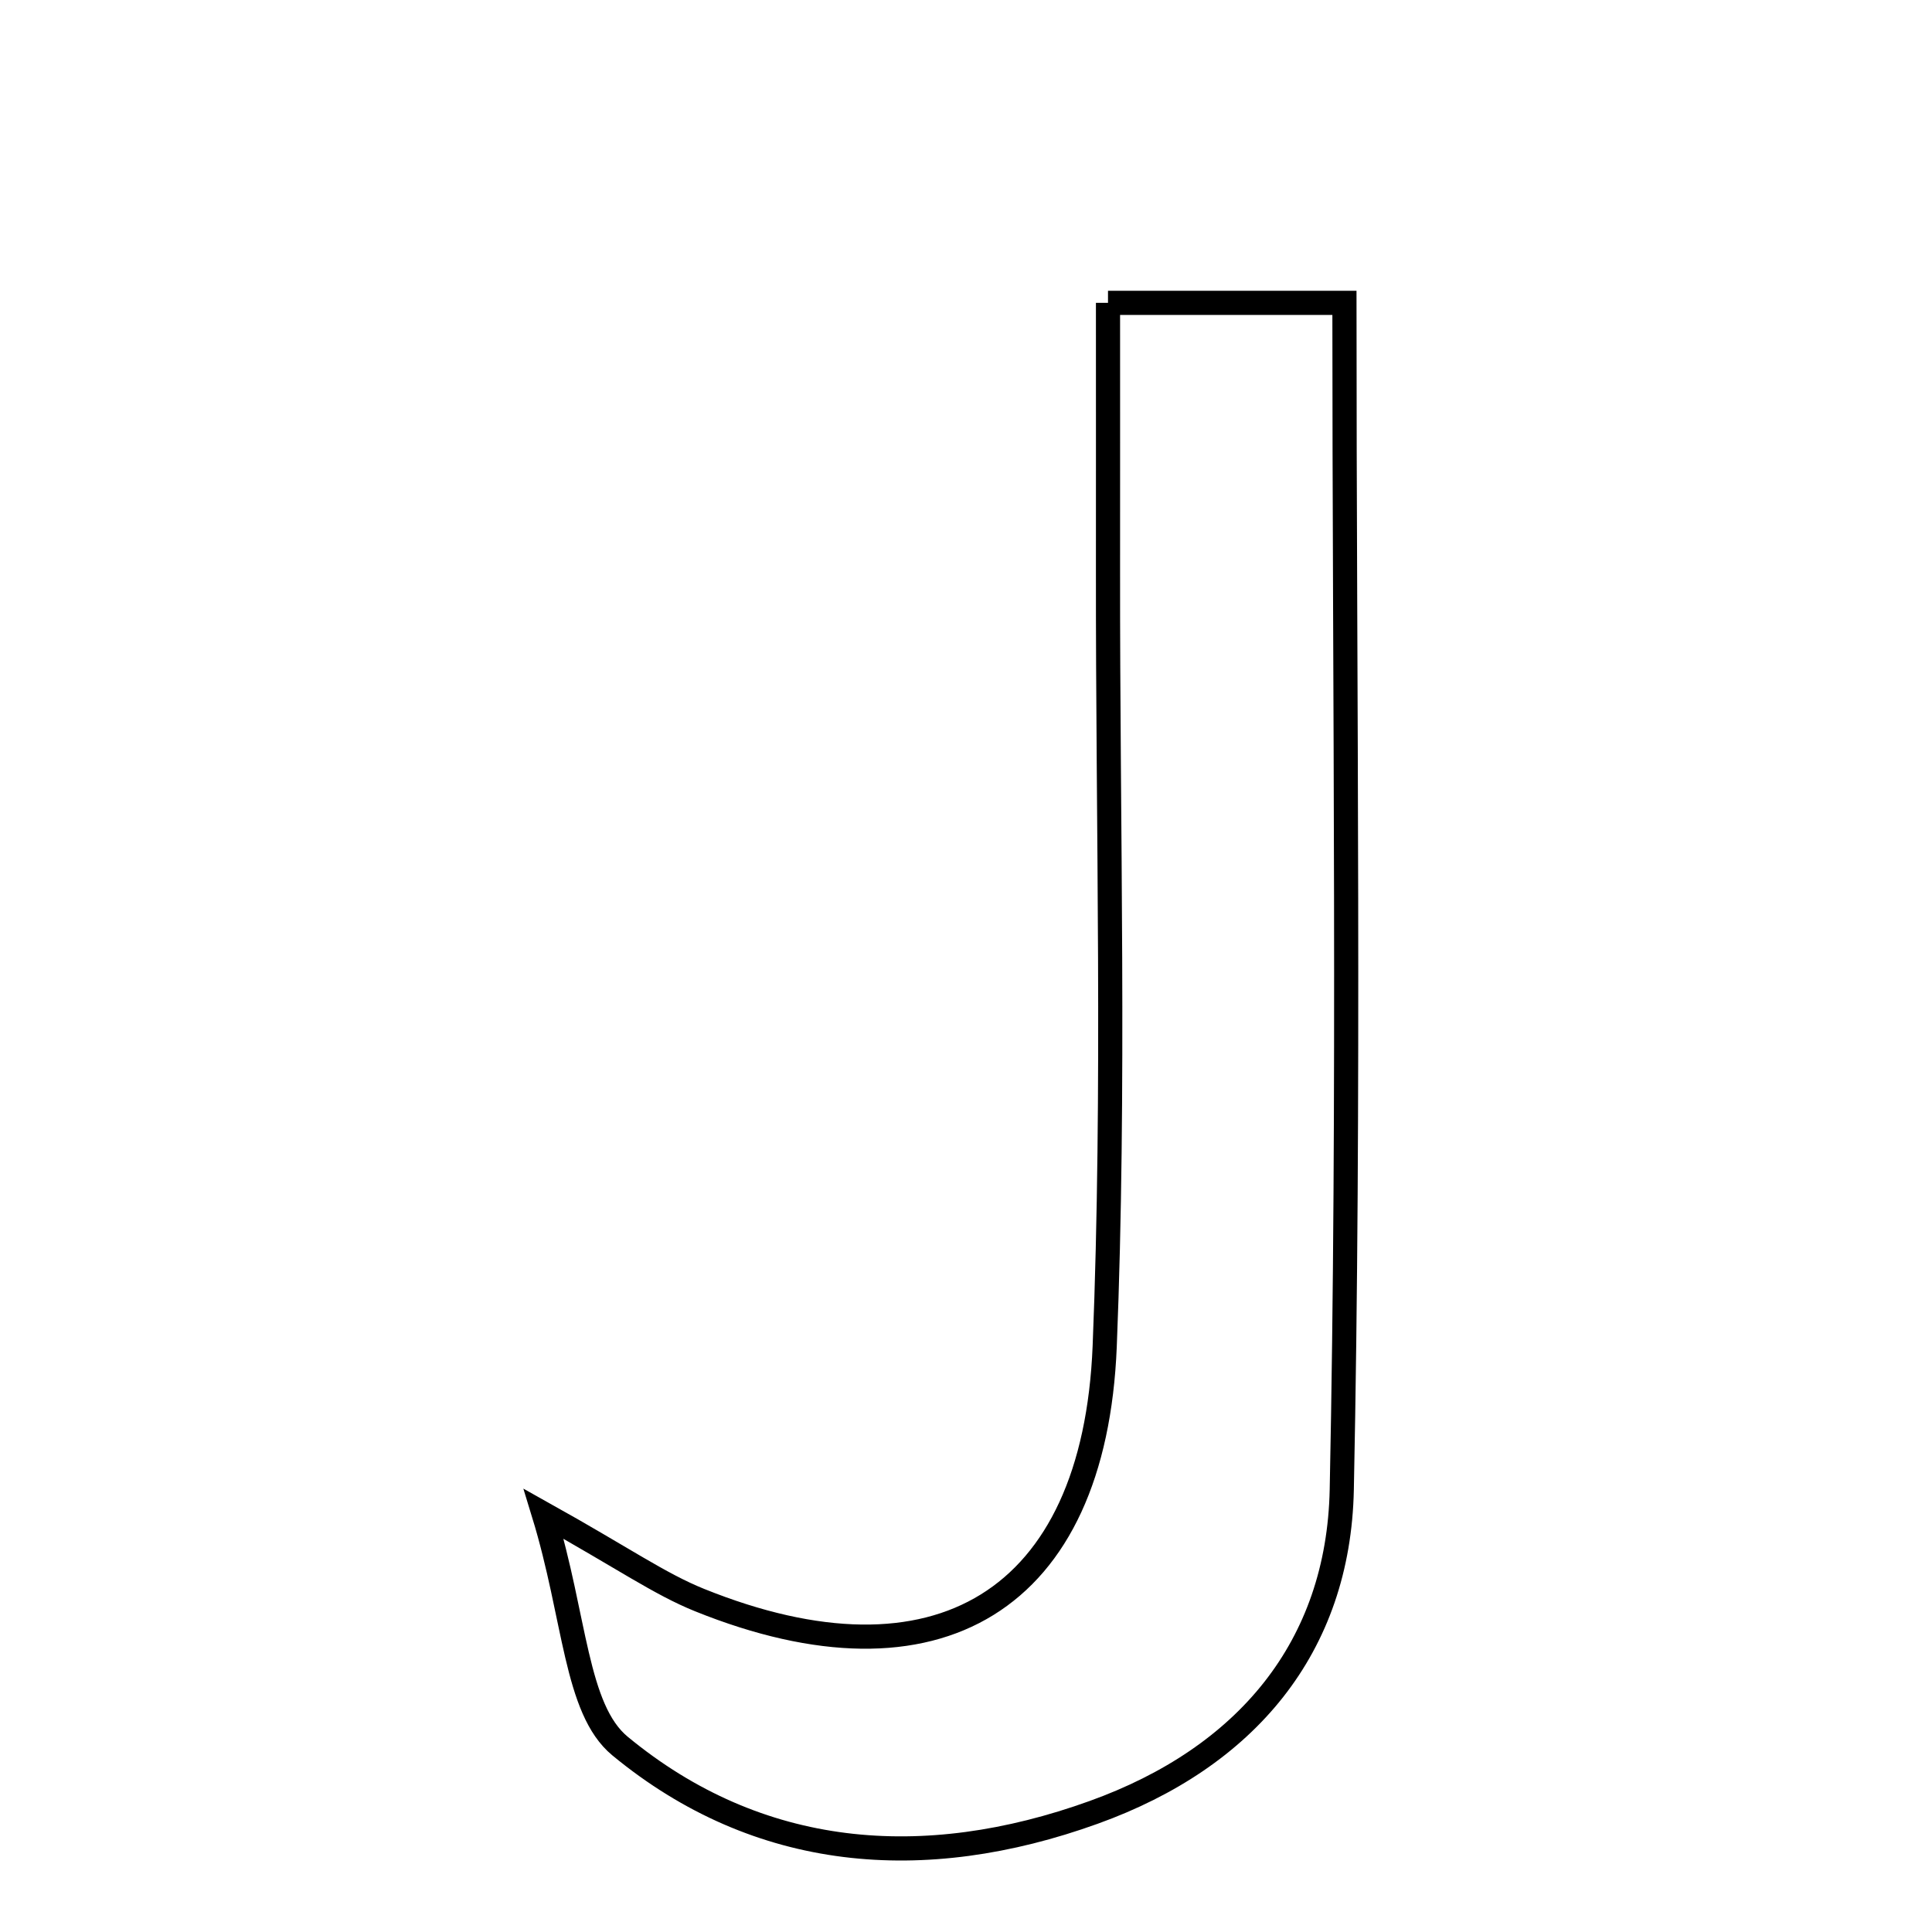 <svg xmlns="http://www.w3.org/2000/svg" viewBox="0.0 0.0 24.0 24.0" height="200px" width="200px"><path fill="none" stroke="black" stroke-width=".3" stroke-opacity="1.0"  filling="0" d="M13.764 3.762 C14.767 3.762 15.629 3.762 16.701 3.762 C16.701 8.714 16.768 13.611 16.668 18.504 C16.628 20.463 15.481 21.832 13.586 22.514 C11.471 23.276 9.419 23.107 7.702 21.69 C7.147 21.231 7.15 20.097 6.754 18.805 C7.746 19.359 8.195 19.677 8.691 19.877 C11.633 21.063 13.595 19.896 13.723 16.724 C13.852 13.513 13.76 10.291 13.764 7.074 C13.765 6.041 13.764 5.007 13.764 3.762"></path></svg>